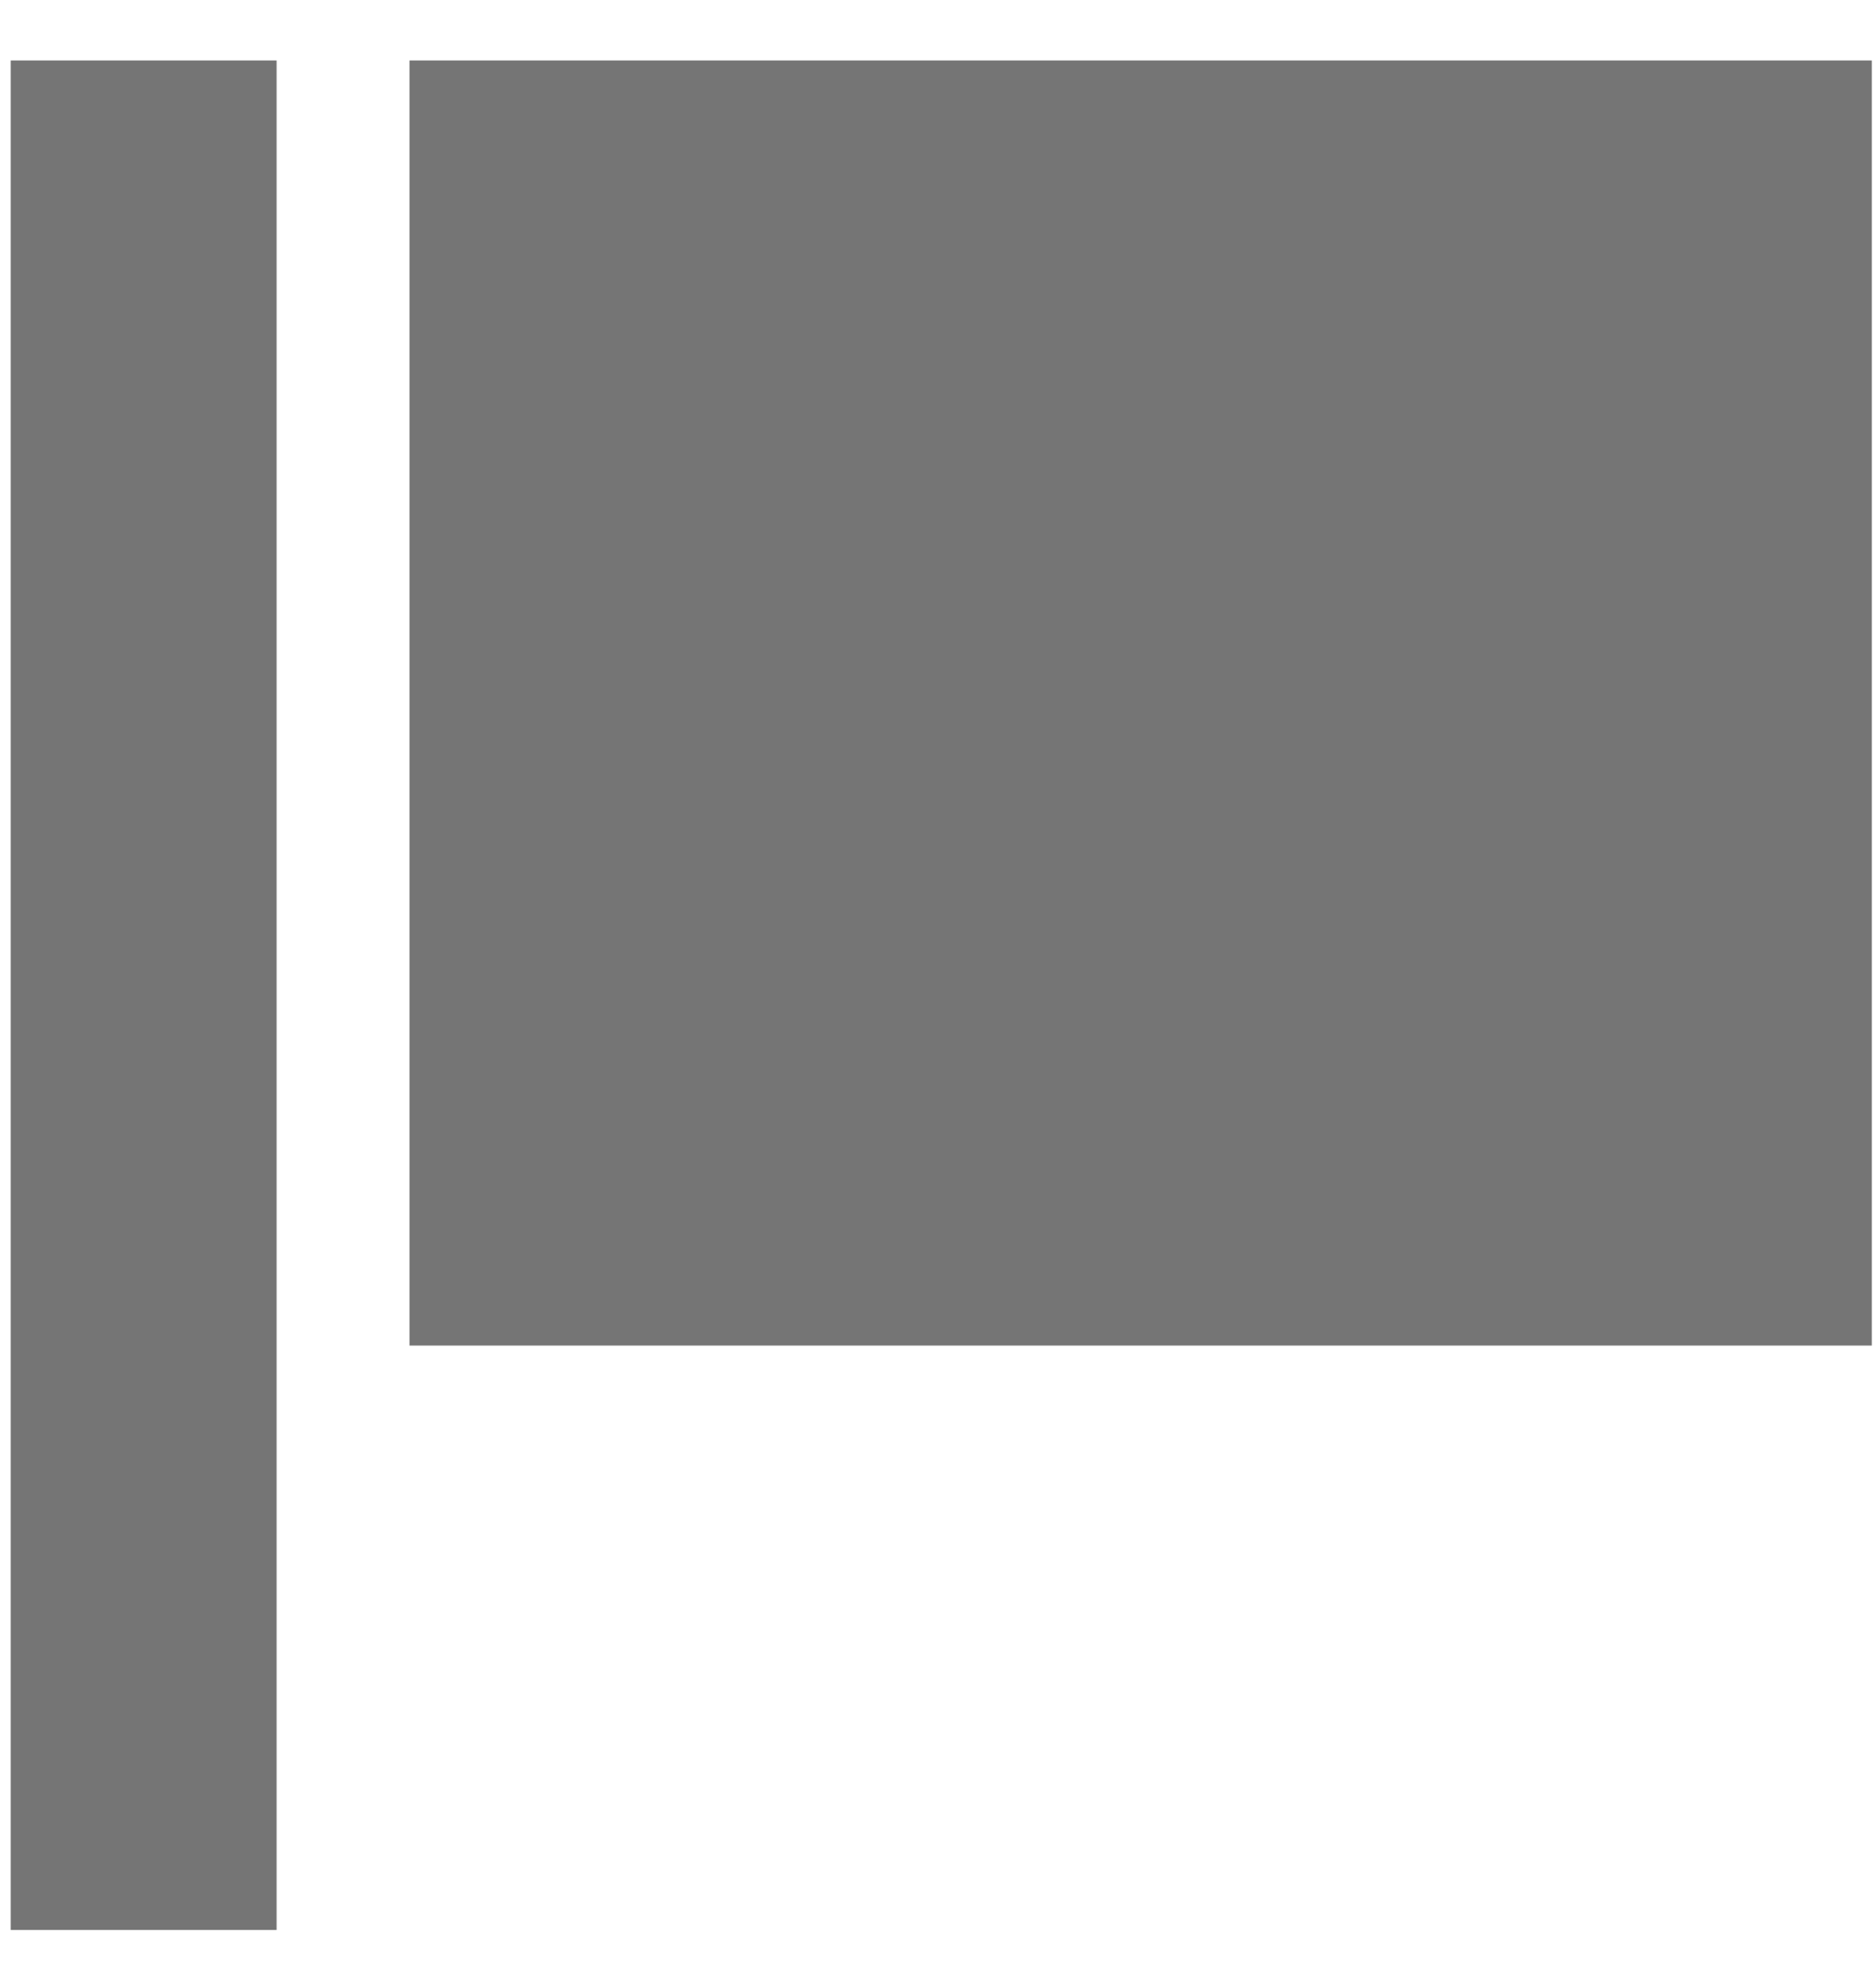<svg width="18" height="19" viewBox="0 0 18 19" version="1.1" xmlns="http://www.w3.org/2000/svg" xmlns:xlink="http://www.w3.org/1999/xlink">
<title>ListingsIcon</title>
<desc>Created using Figma</desc>
<g id="Canvas" transform="translate(-277 -1751)">
<g id="ListingsIcon" opacity="0.54">
<use xlink:href="#path1_fill" transform="translate(277.103 1751.58)"/>
</g>
</g>
<defs>
<path id="path1_fill" fill-rule="evenodd" d="M 0 17.931L 2.551 17.931L 2.551 0L 0 0L 0 17.931ZM 3.826 12.326L 17.857 12.326L 17.857 0L 3.826 0L 3.826 12.326Z"/>
</defs>
</svg>
